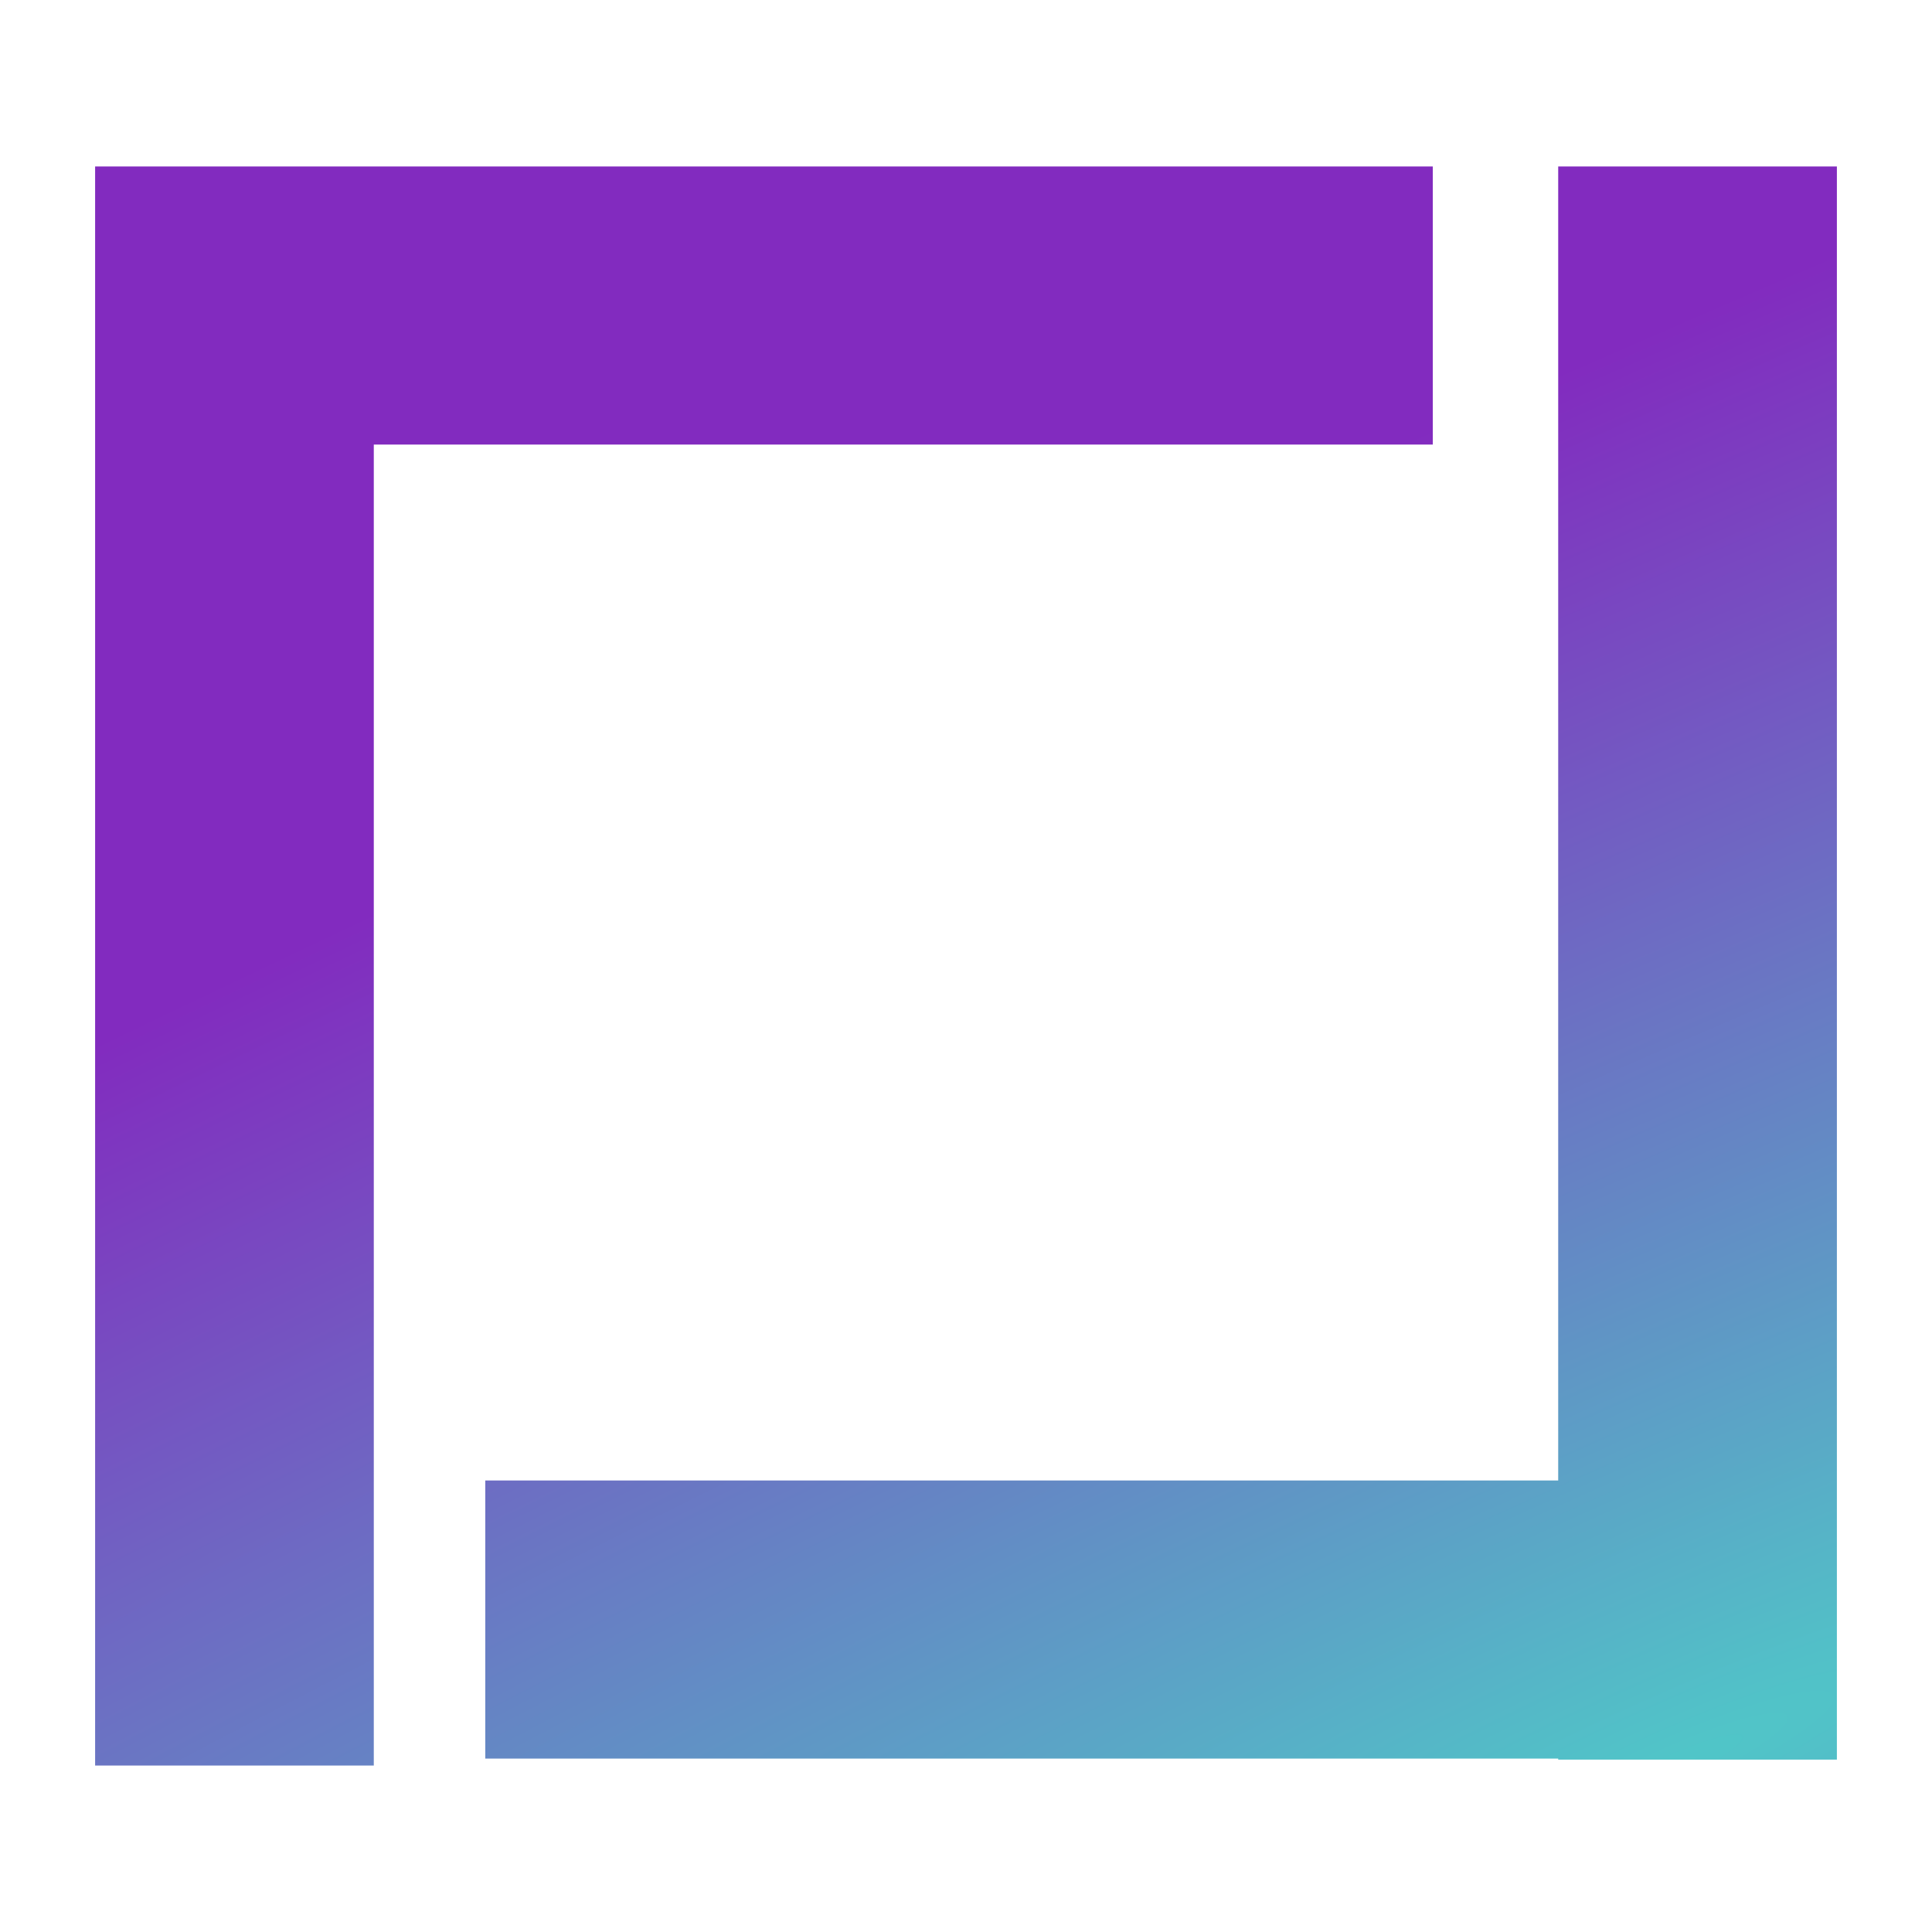 <?xml version="1.0" encoding="UTF-8"?>
<svg width="650px" height="650px" viewBox="0 0 650 650" version="1.1" xmlns="http://www.w3.org/2000/svg" xmlns:xlink="http://www.w3.org/1999/xlink">
    <!-- Generator: Sketch 63.1 (92452) - https://sketch.com -->
    <title>svglogoonly</title>
    <desc>Created with Sketch.</desc>
    <defs>
        <radialGradient cx="91.442%" cy="100%" fx="91.442%" fy="100%" r="82.94%" gradientTransform="translate(0.914,1),scale(0.918,1),rotate(-114.216),scale(1,5.412),translate(-0.914,-1)" id="radialGradient-1">
            <stop stop-color="#50C6C8" offset="0%"></stop>
            <stop stop-color="#822BBF" offset="100%"></stop>
        </radialGradient>
    </defs>
    <g id="Page-1" stroke="none" stroke-width="1" fill="none" fill-rule="evenodd">
        <g id="Purple-Logo" transform="translate(32, 56)" fill="url(#radialGradient-1)" fill-rule="nonzero">
            <path d="M450.048,-1.93043935e-12 L450.048,93.565 L93.759,93.565 L93.76,538 L-1.25055521e-12,538 L-1.25055521e-12,-1.69596024e-12 L450.048,-1.93043935e-12 Z M586,-1.69596024e-12 L586,536.007 L492.24,536.007 L492.239,535.66 L131.264,535.661 L131.264,442.096 L492.239,442.095 L492.24,-1.69596024e-12 L586,-1.69596024e-12 Z" id="Combined-Shape"></path>
        </g>
    </g>
</svg>